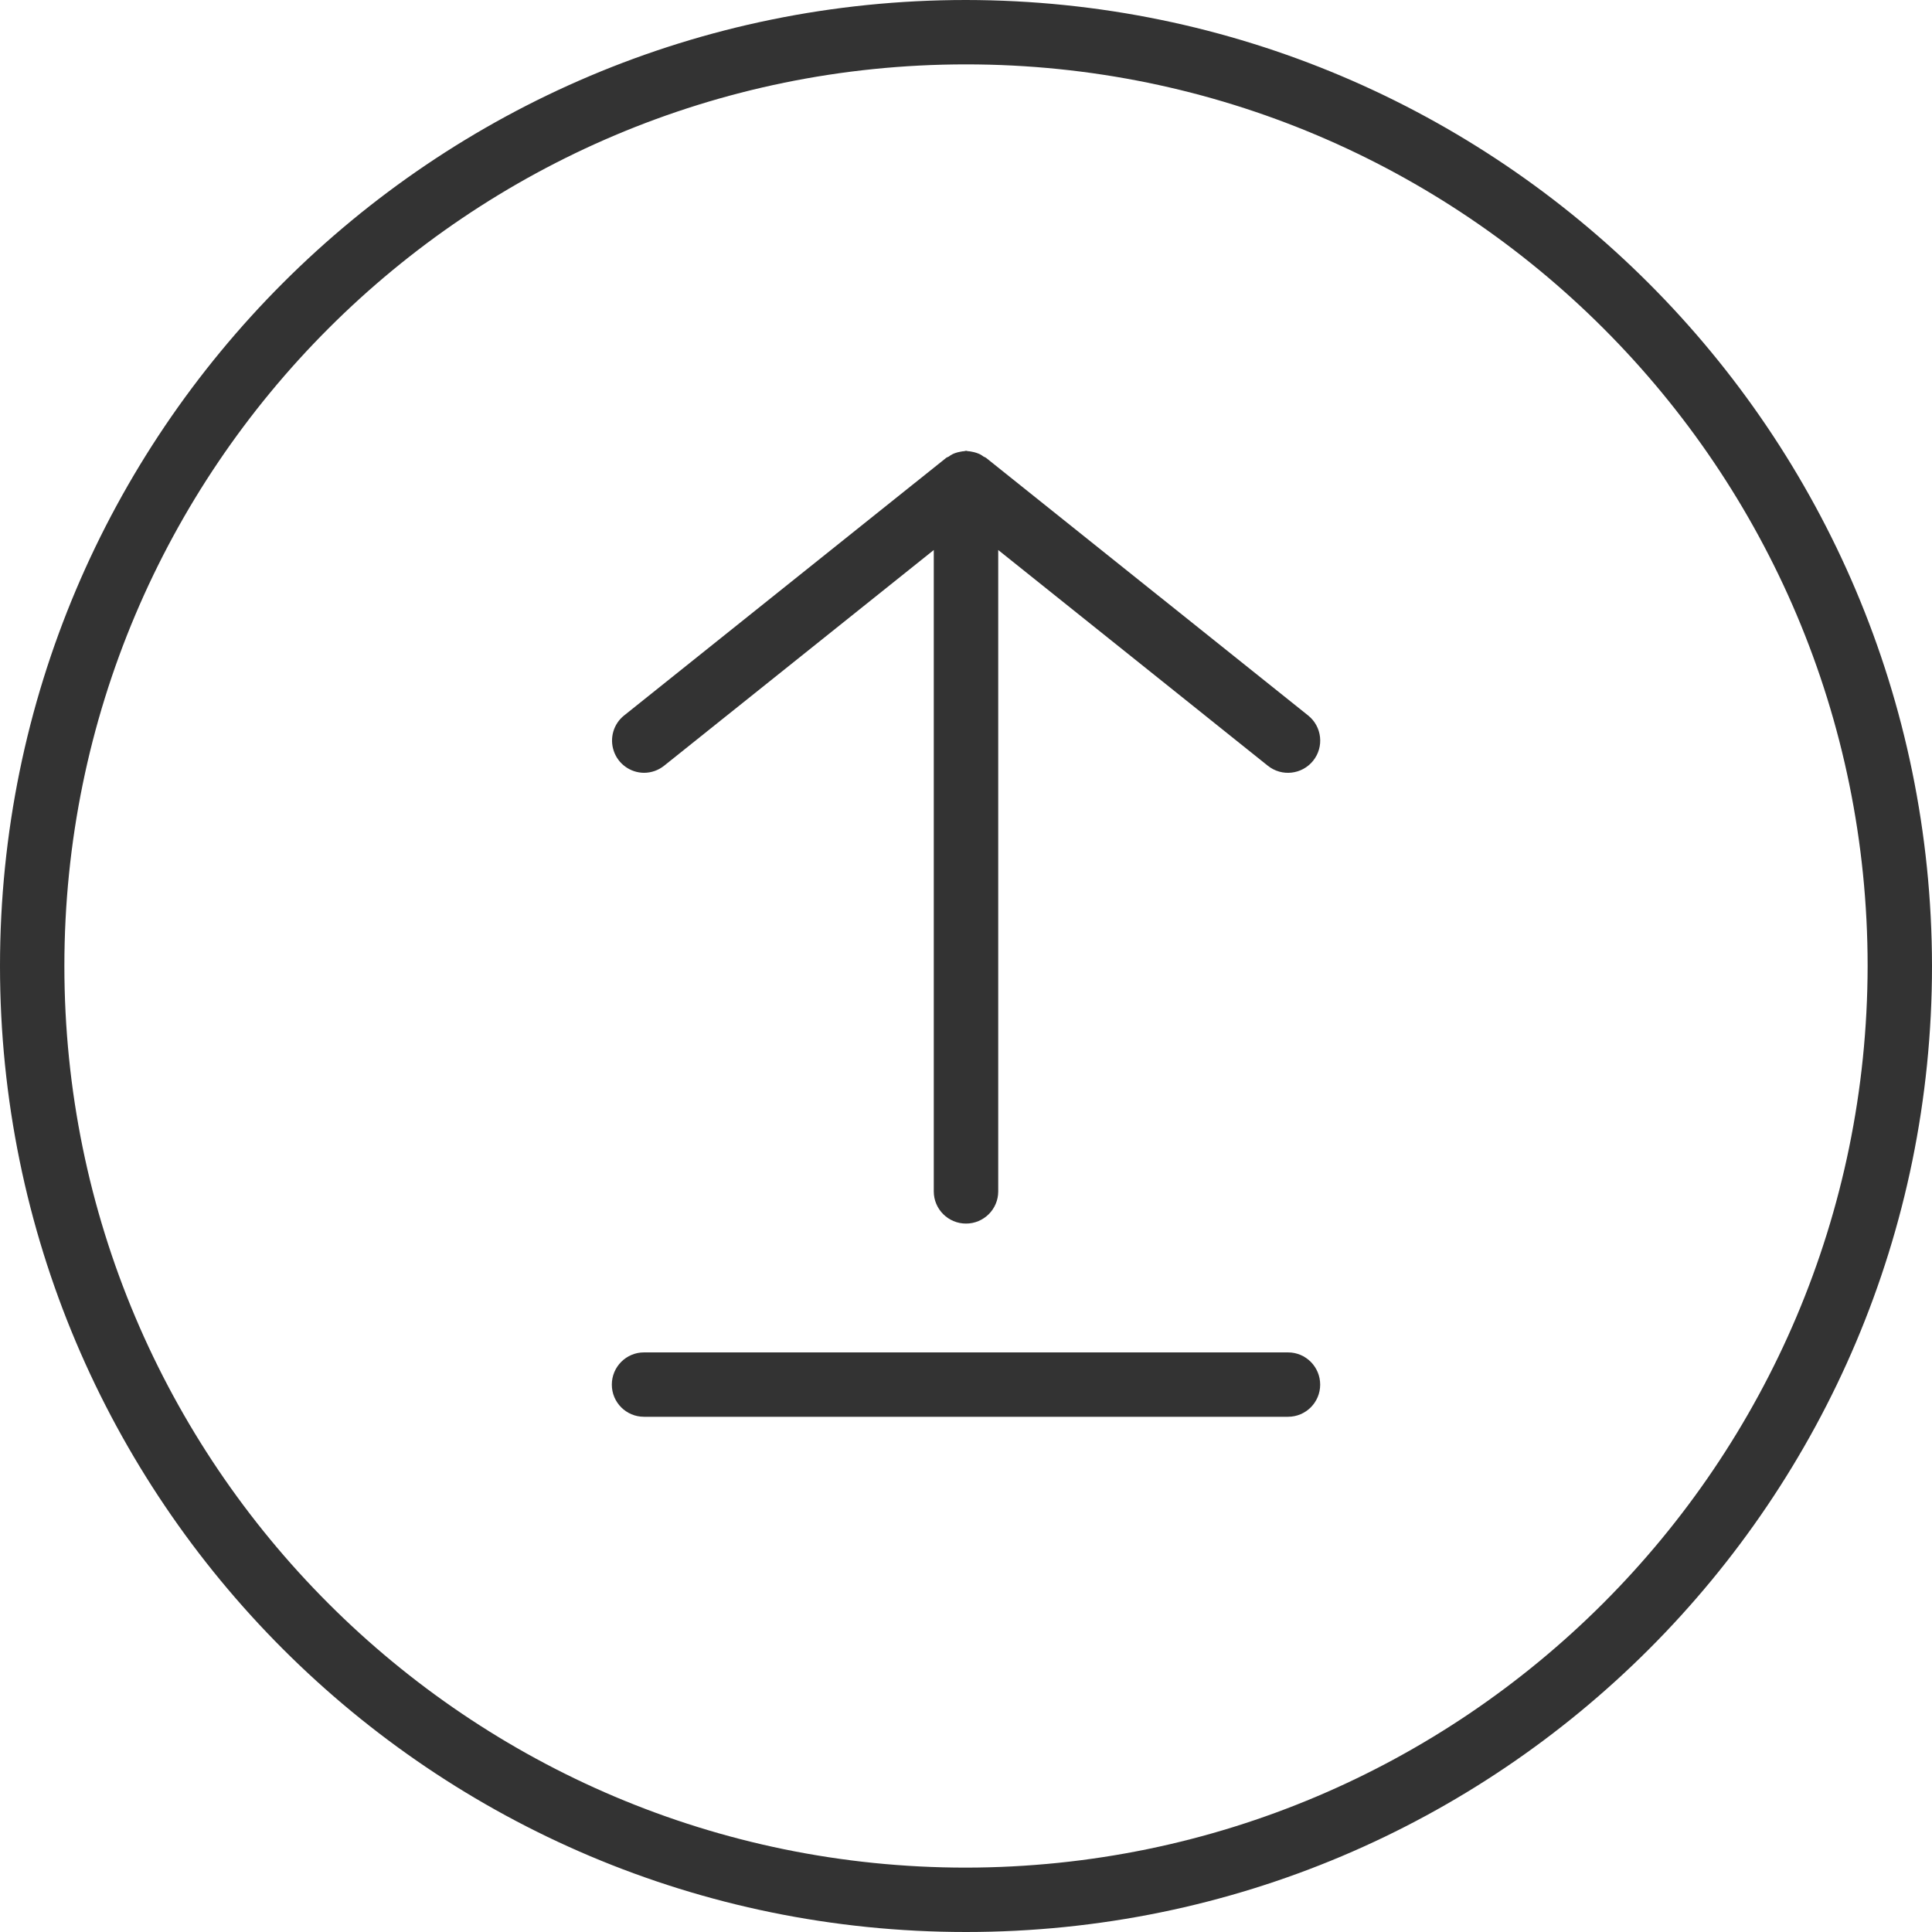 <svg width="25" height="25" viewBox="0 0 25 25" fill="none" xmlns="http://www.w3.org/2000/svg">
<path d="M12.5 0C5.597 0 0 5.597 0 12.5C0 19.404 5.597 25 12.5 25C19.404 25 25 19.404 25 12.5C24.992 5.6 19.4 0.008 12.5 0ZM12.5 24.167C6.057 24.167 0.833 18.943 0.833 12.5C0.833 6.057 6.057 0.833 12.5 0.833C18.943 0.833 24.167 6.057 24.167 12.5C24.159 18.94 18.94 24.159 12.5 24.167Z" fill="#333333"/>
<path d="M8.333 10C8.428 10 8.519 9.968 8.593 9.909L12.083 7.117V15.417C12.083 15.647 12.27 15.833 12.5 15.833C12.73 15.833 12.917 15.647 12.917 15.417V7.117L16.406 9.909C16.586 10.053 16.848 10.023 16.992 9.844C17.136 9.664 17.107 9.402 16.927 9.258L12.76 5.925C12.75 5.917 12.738 5.915 12.727 5.908C12.712 5.896 12.696 5.887 12.68 5.878C12.666 5.871 12.652 5.866 12.638 5.861C12.619 5.854 12.6 5.85 12.58 5.846C12.562 5.842 12.543 5.839 12.524 5.838C12.516 5.838 12.509 5.833 12.502 5.833C12.494 5.833 12.486 5.837 12.479 5.838C12.46 5.839 12.442 5.842 12.424 5.846C12.404 5.85 12.384 5.854 12.365 5.861C12.351 5.866 12.337 5.871 12.324 5.878C12.307 5.887 12.292 5.896 12.277 5.908C12.266 5.915 12.253 5.917 12.243 5.925L8.076 9.258C7.938 9.368 7.885 9.553 7.943 9.72C8 9.886 8.157 9.999 8.333 10V10Z" fill="#333333"/>
<path d="M16.667 17.5H8.333C8.103 17.5 7.917 17.687 7.917 17.917C7.917 18.147 8.103 18.333 8.333 18.333H16.667C16.897 18.333 17.083 18.147 17.083 17.917C17.083 17.687 16.897 17.5 16.667 17.5Z" fill="#333333"/>
</svg>
